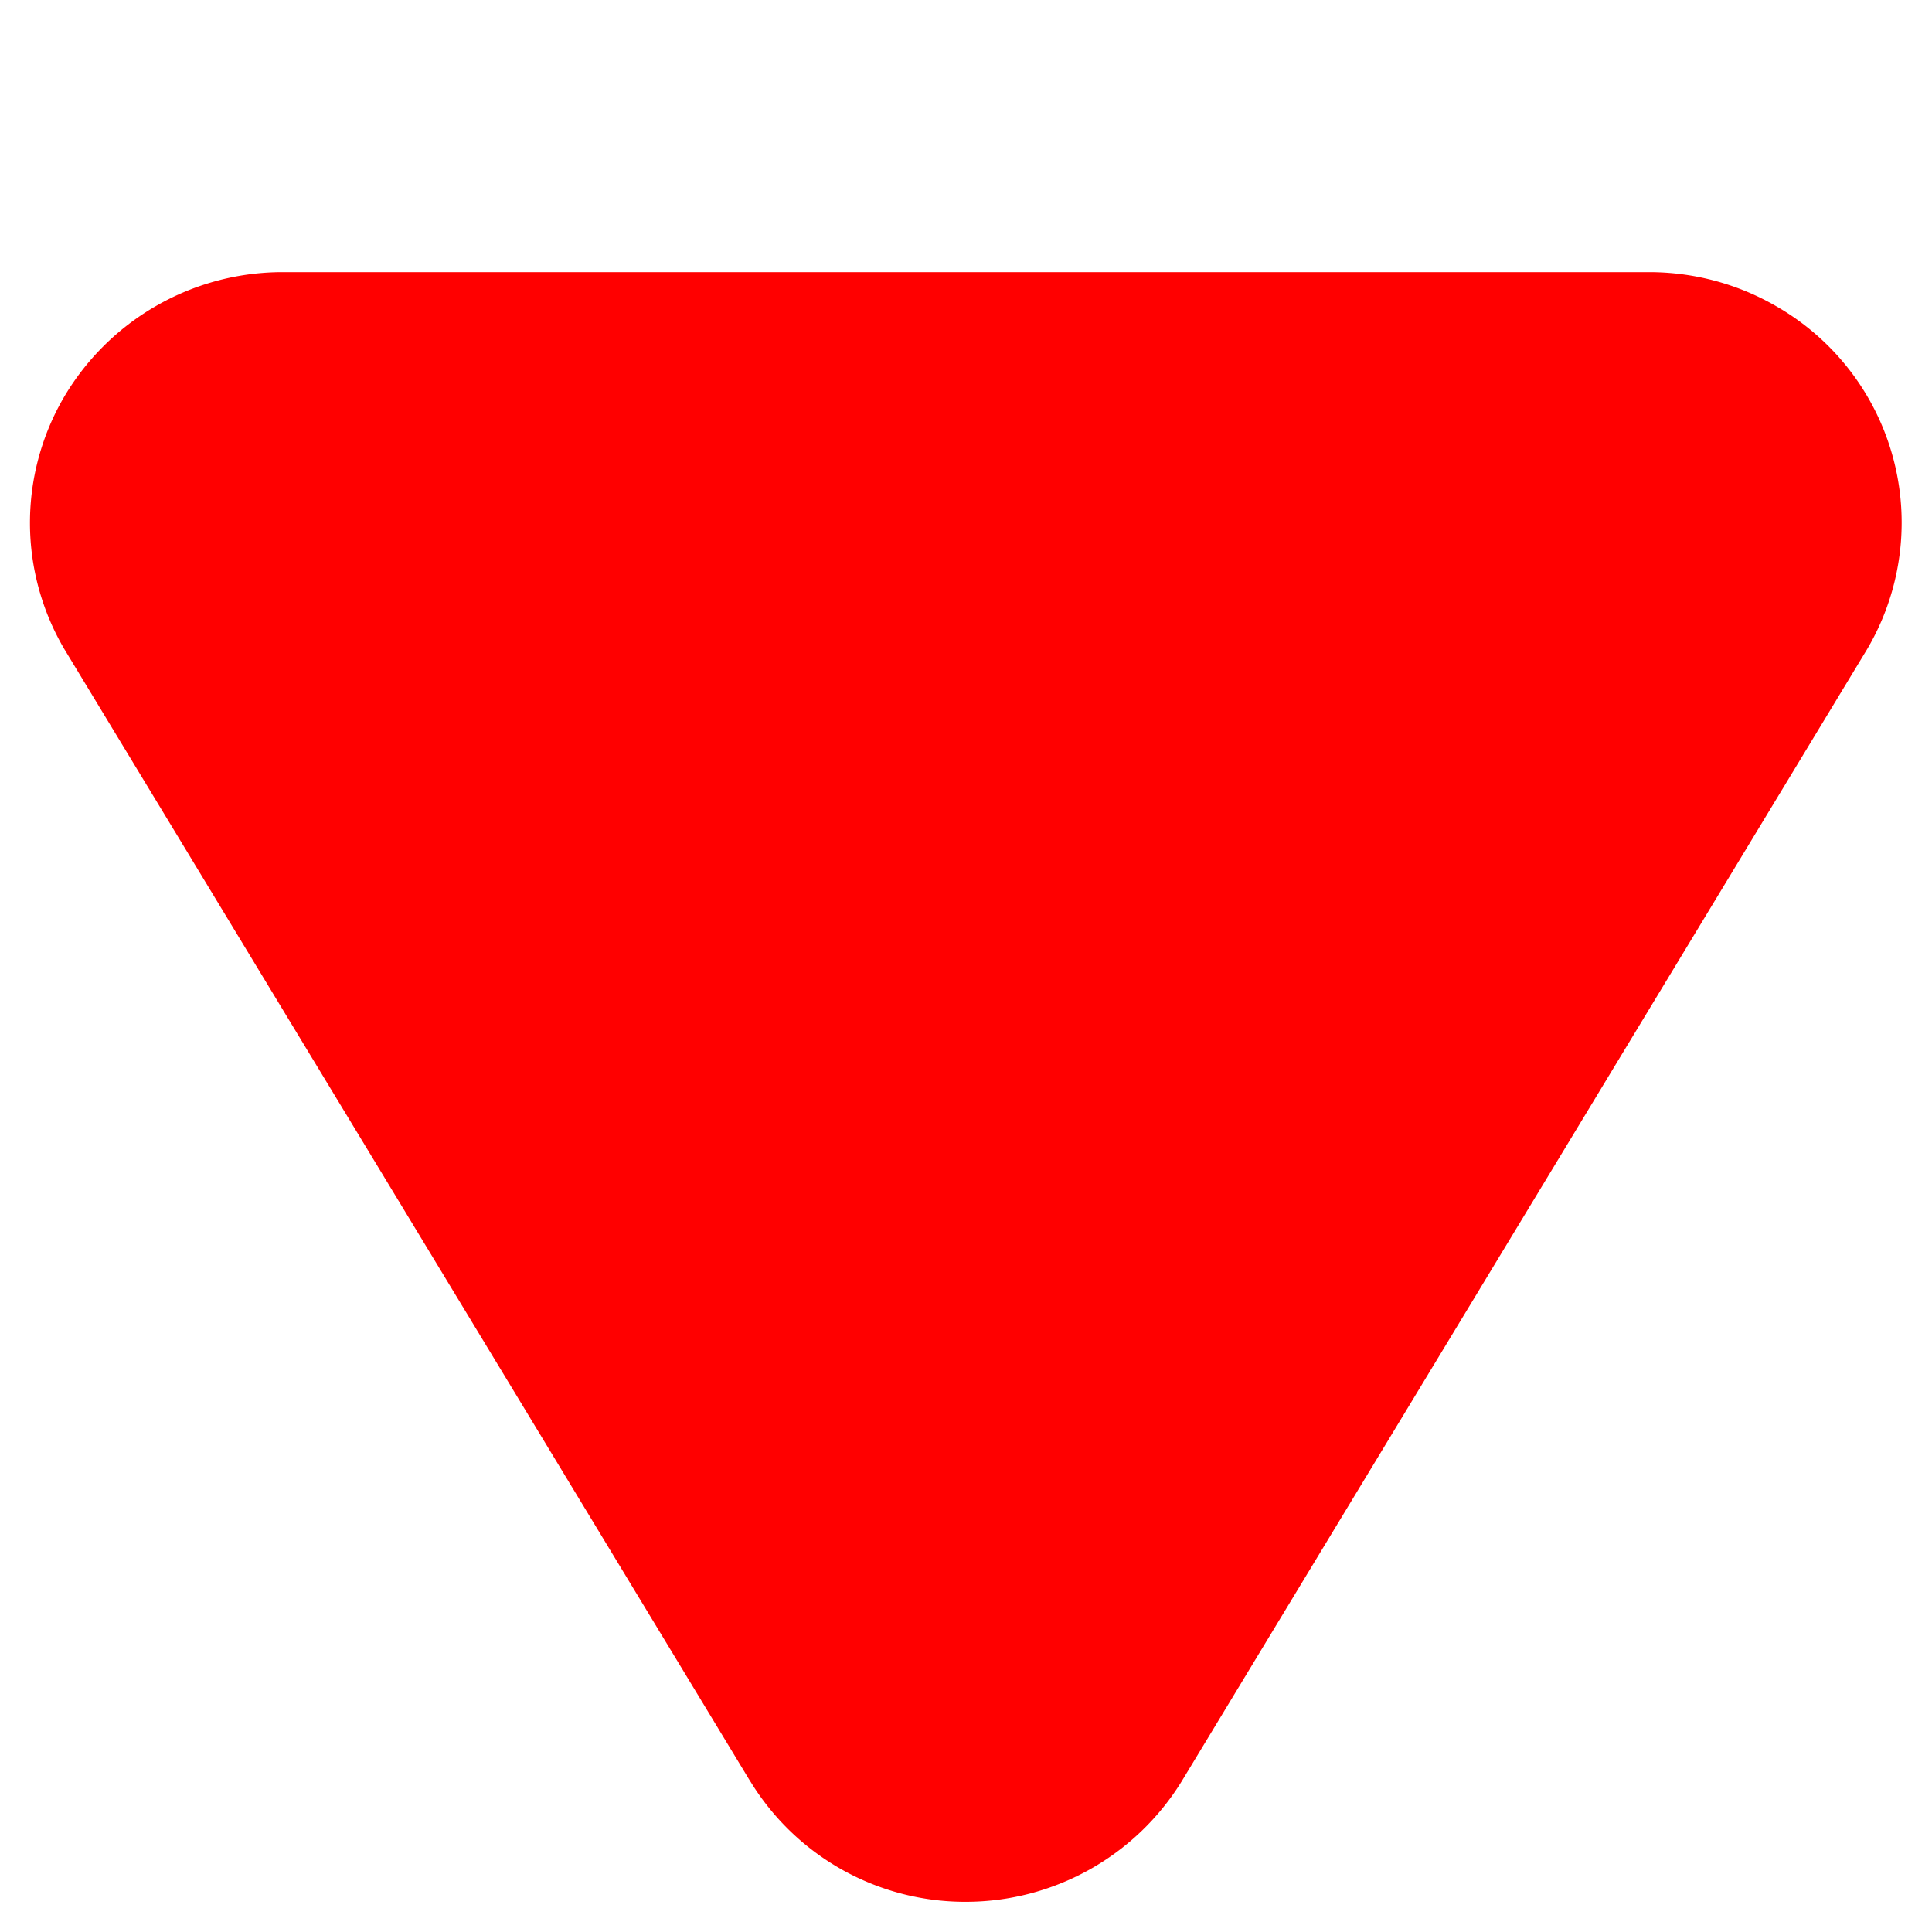 <?xml version="1.0" encoding="utf-8"?>
<svg width="16px" height="16px" viewBox="0 0 16 14" xmlns="http://www.w3.org/2000/svg" fill="none">
	<path fill="red" d="M8 14.75a2.101 2.101 180 001.785-.996l5.675-9.373.006-.01a2.065 2.065 180 00-.751-2.832c-.314-.183-.67-.281-1.034-.285h-11.366a2.101 2.101 180 00-1.791 1.045 2.064 2.064 180 00.006 2.072L6.212 13.75l.003.004A2.084 2.084 180 008 14.75z"/>
</svg>
